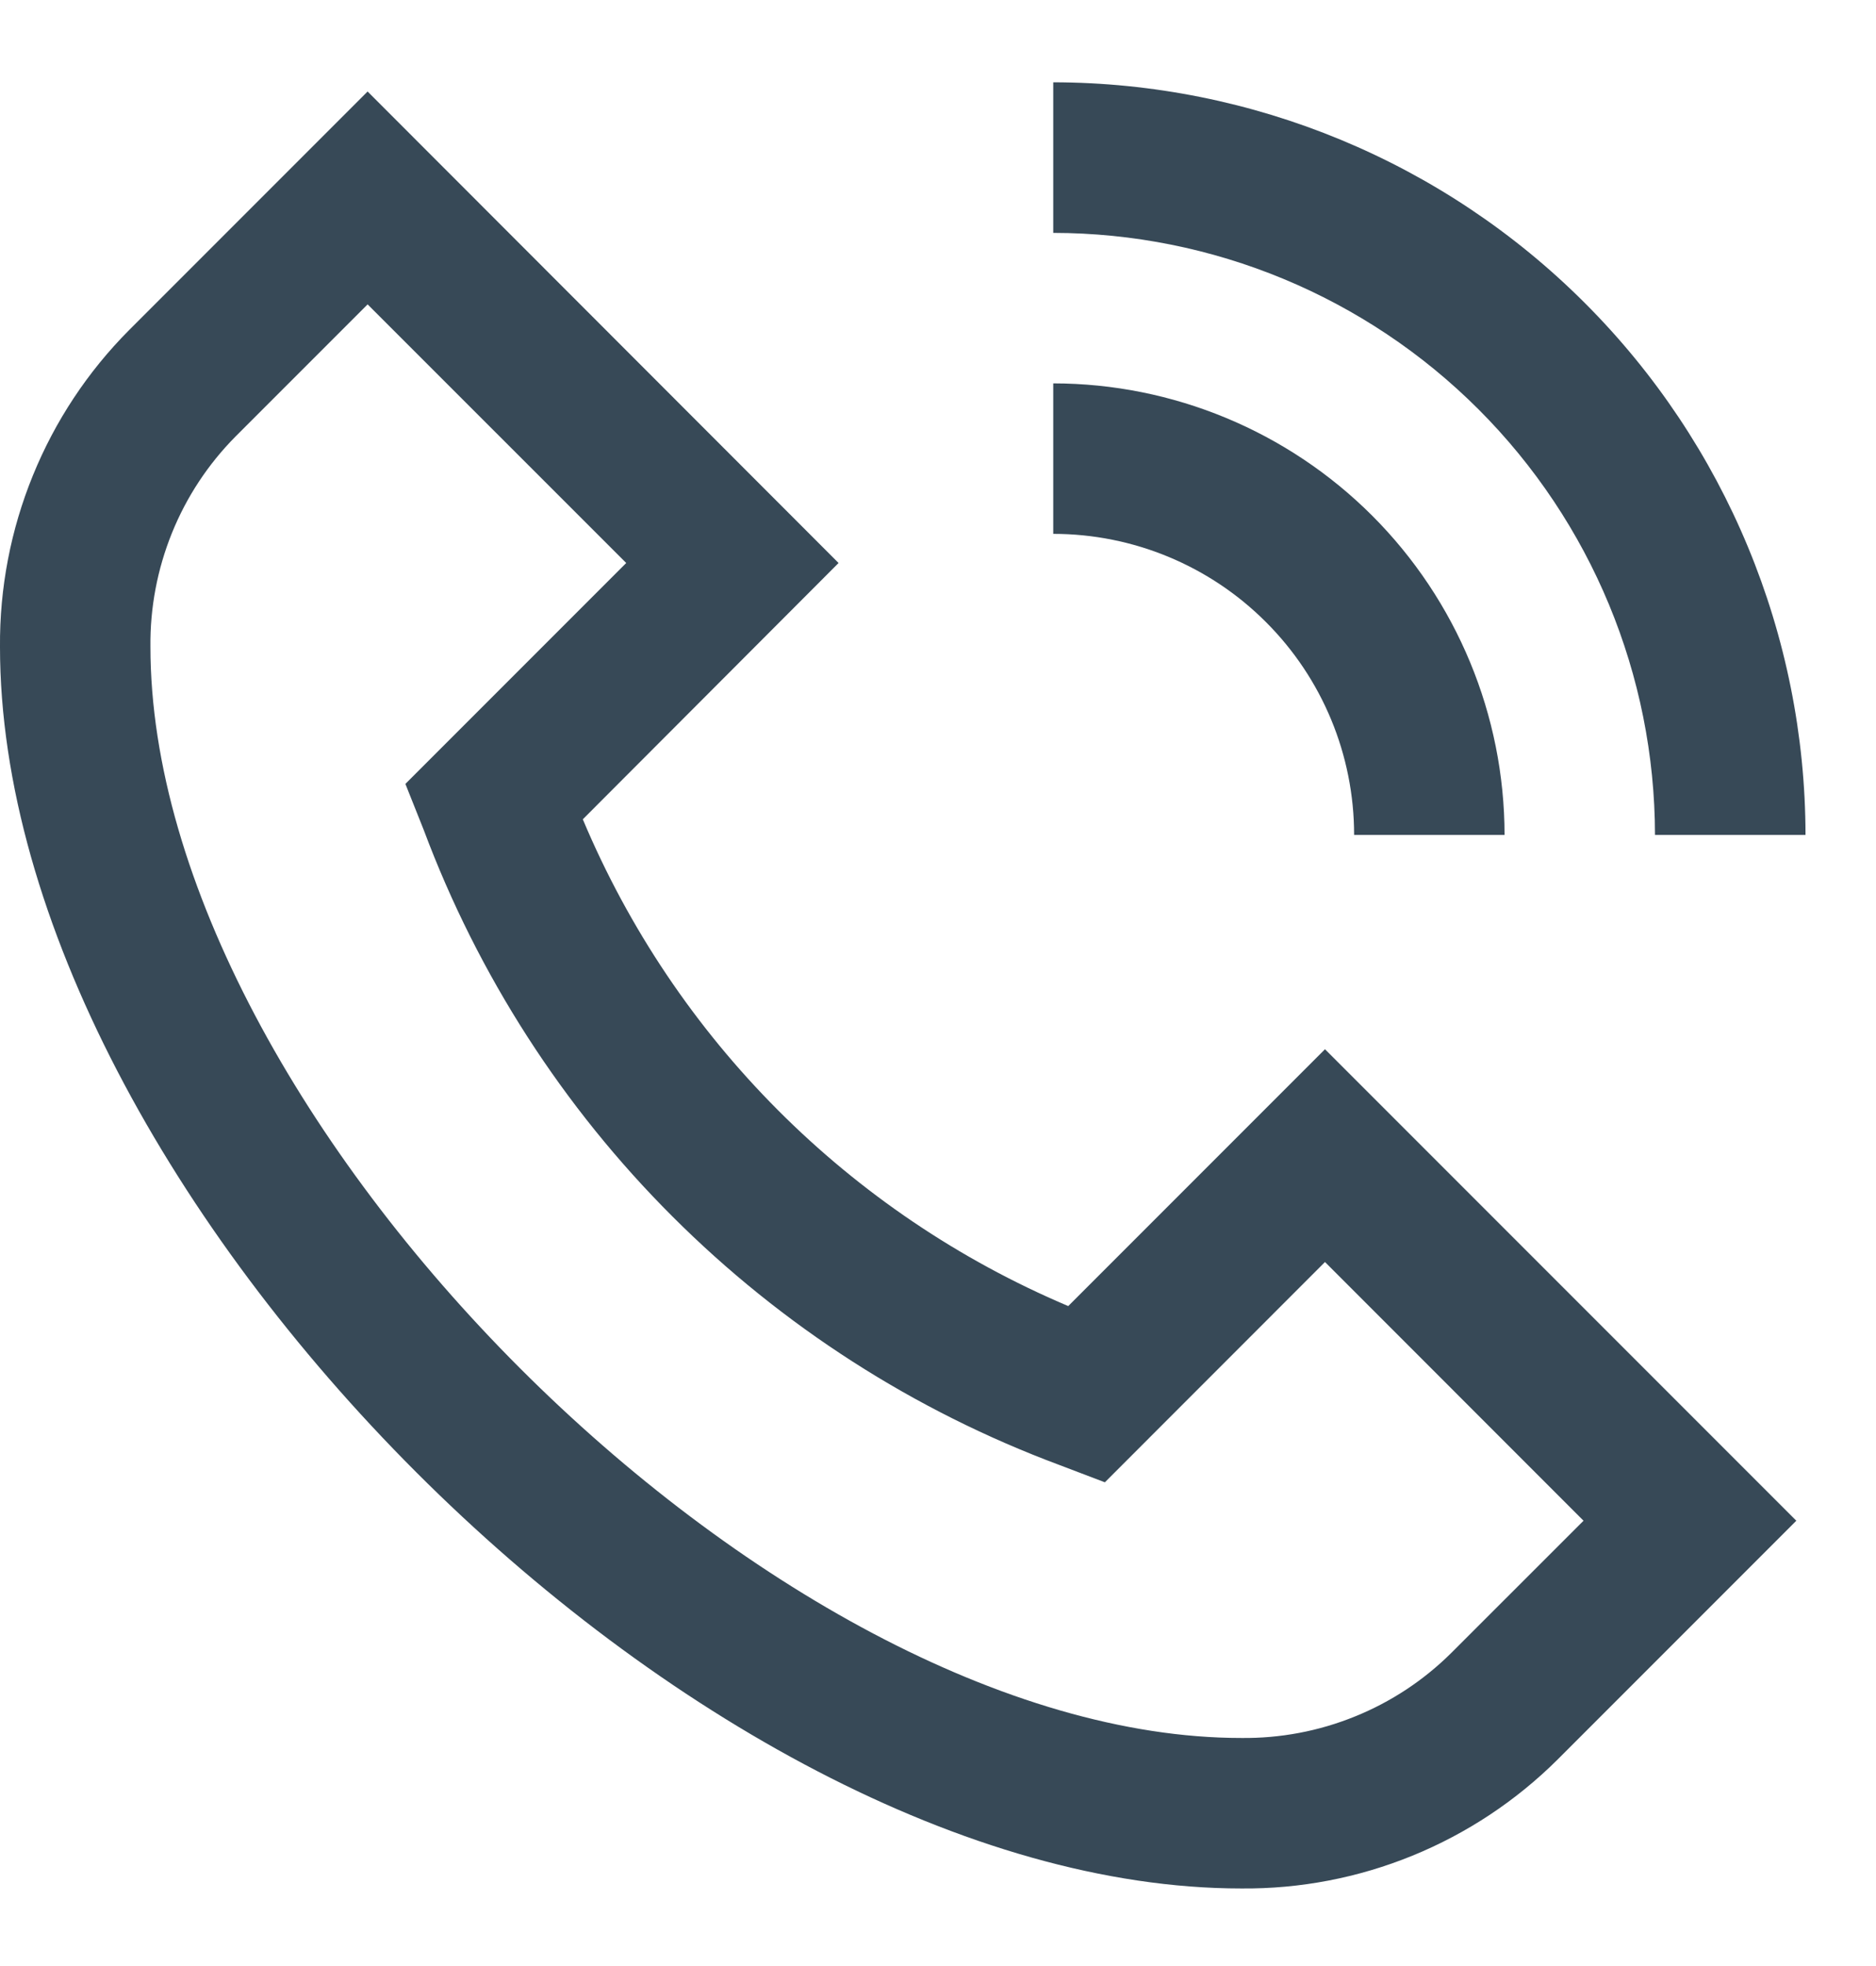 <svg width="21" height="22" viewBox="0 0 21 22" fill="none" xmlns="http://www.w3.org/2000/svg">
<g clip-path="url(#clip0_285_6570)">
<path d="M11.958 14.615C9.506 13.577 7.556 11.623 6.524 9.168L9.387 6.3L4.115 1.024L1.445 3.694C0.982 4.159 0.616 4.712 0.368 5.321C0.12 5.929 -0.005 6.58 -7.98434e-05 7.237C-7.98434e-05 13.341 7.791 21.132 13.895 21.132C14.552 21.138 15.203 21.013 15.811 20.765C16.419 20.517 16.972 20.151 17.438 19.687L20.108 17.017L14.832 11.741L11.958 14.615ZM16.246 18.496C15.937 18.803 15.57 19.045 15.166 19.208C14.762 19.372 14.33 19.453 13.895 19.448C8.646 19.448 1.684 12.486 1.684 7.237C1.679 6.802 1.761 6.37 1.924 5.966C2.087 5.562 2.329 5.195 2.636 4.885L4.115 3.406L7.01 6.3L4.538 8.772L4.744 9.289C5.352 10.913 6.301 12.389 7.529 13.614C8.756 14.84 10.232 15.787 11.858 16.393L12.368 16.587L14.832 14.122L17.726 17.017L16.246 18.496ZM11.79 2.606V0.921C14.022 0.924 16.163 1.812 17.741 3.391C19.32 4.969 20.208 7.11 20.211 9.343H18.526C18.524 7.556 17.814 5.844 16.551 4.581C15.288 3.318 13.576 2.608 11.79 2.606ZM11.79 5.974V4.29C13.129 4.291 14.414 4.824 15.361 5.771C16.308 6.719 16.841 8.003 16.842 9.343H15.158C15.158 8.449 14.803 7.592 14.171 6.961C13.54 6.329 12.683 5.974 11.79 5.974Z" fill="#374957"/>
</g>
<defs>
<clipPath id="clip0_285_6570">
<rect width="20.211" height="20.211" fill="white" transform="translate(-0 0.921)"/>
</clipPath>
</defs>
</svg>
